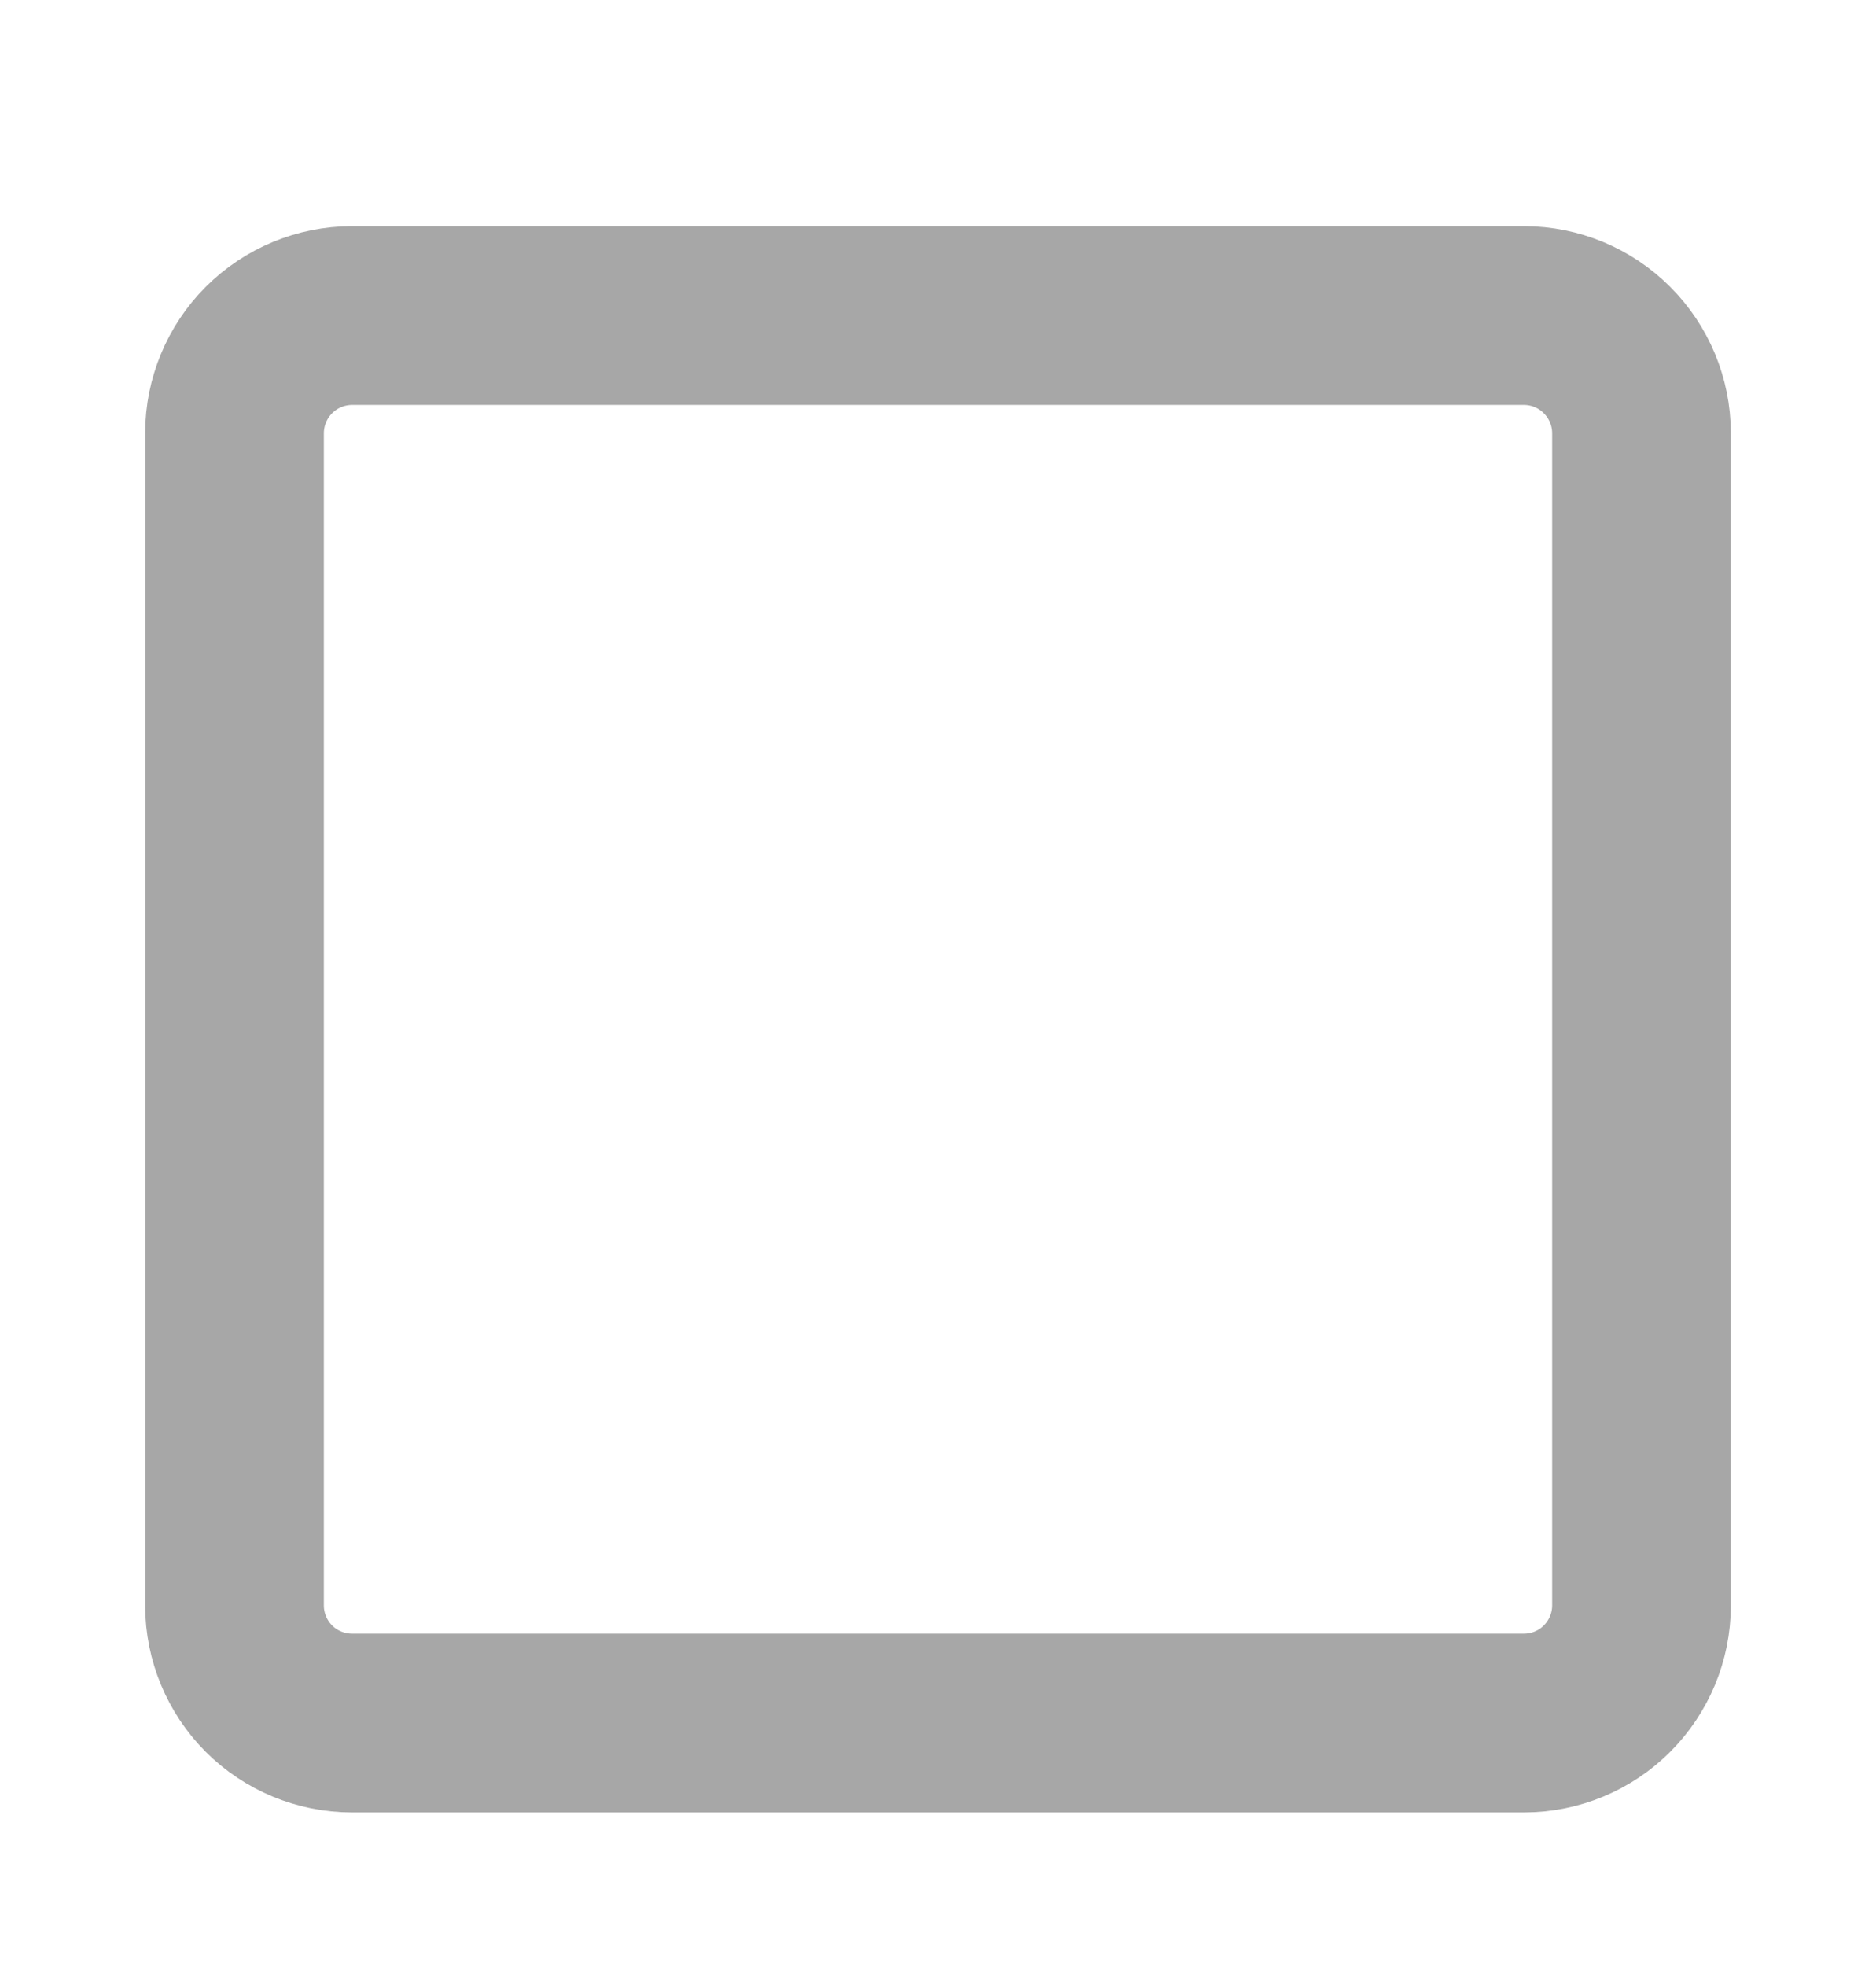 <svg width="21" height="22" viewBox="0 0 21 22" fill="none" xmlns="http://www.w3.org/2000/svg">
<path d="M17.062 19.281H3.938C3.59 19.28 3.256 19.142 3.01 18.896C2.765 18.65 2.626 18.317 2.625 17.969V4.844C2.626 4.496 2.765 4.163 3.01 3.917C3.256 3.671 3.59 3.532 3.938 3.531H17.062C17.41 3.532 17.744 3.671 17.989 3.917C18.235 4.163 18.374 4.496 18.375 4.844V17.969C18.374 18.317 18.235 18.65 17.989 18.896C17.744 19.142 17.41 19.28 17.062 19.281Z" stroke="#A7A7A7" stroke-width="2" stroke-linecap="round" stroke-linejoin="round"/>
</svg>
